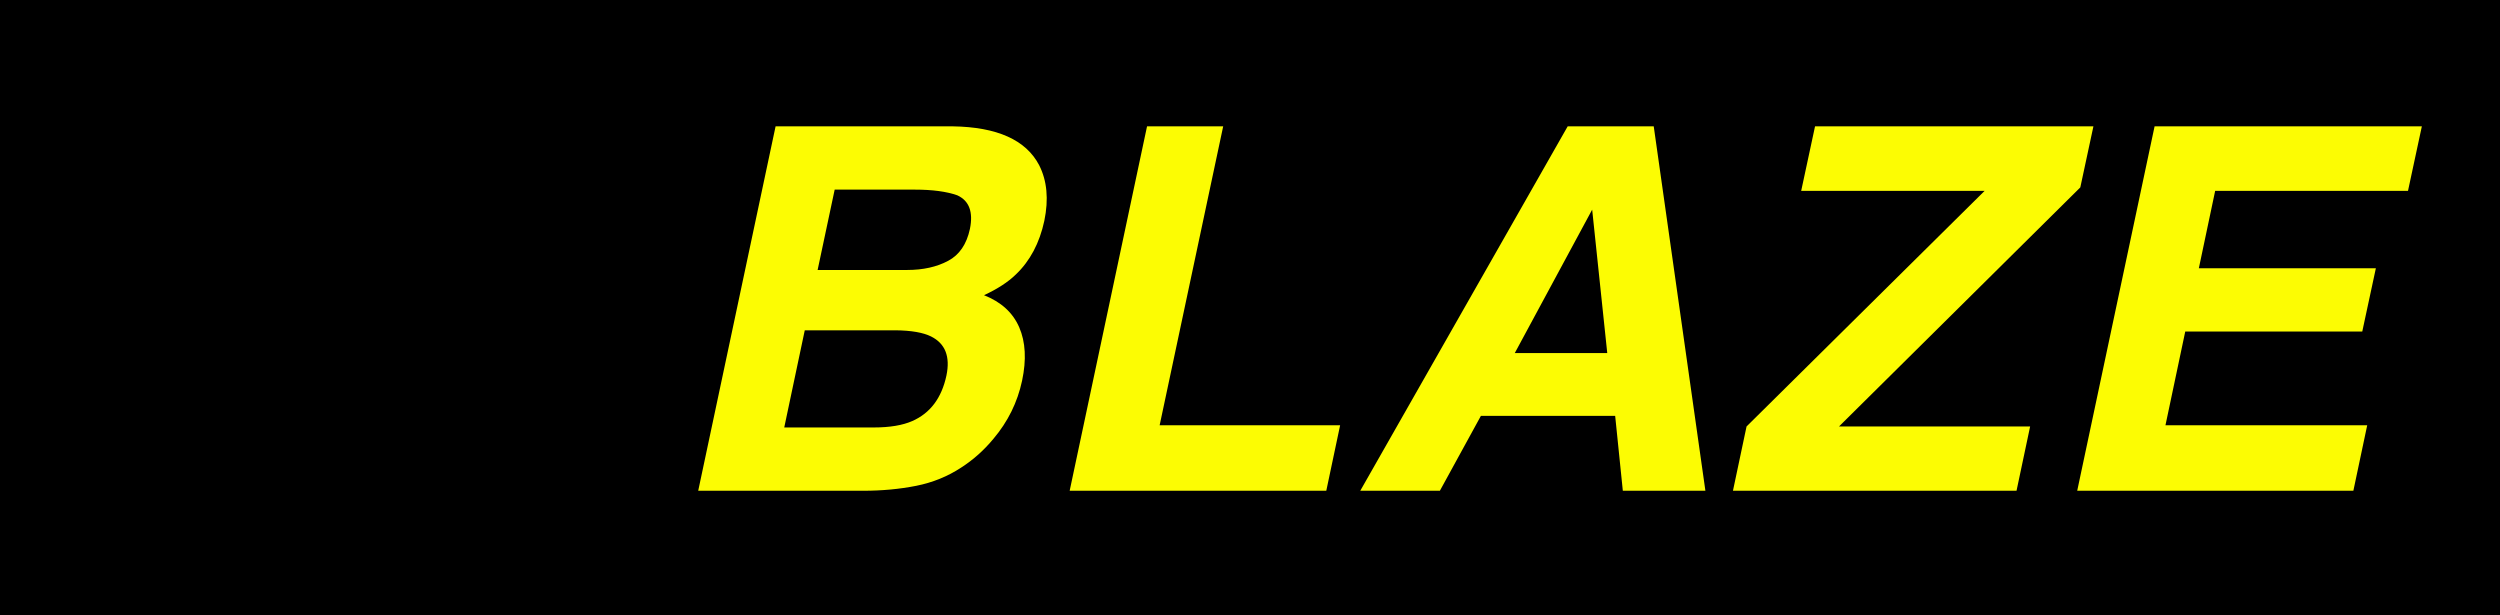 <?xml version="1.0" encoding="utf-8"?>
<svg width="1422px" height="350px" viewBox="0 0 1422 350" version="1.1" xmlns:xlink="http://www.w3.org/1999/xlink" xmlns="http://www.w3.org/2000/svg">
  <rect x="0" y="0" width="1422" height="350" fill="#808080" stroke="none"/>
  <defs>
    <path d="M0 175C0 78.35 78.35 0 175 0C271.65 0 350 78.35 350 175C350 271.65 271.65 350 175 350C78.35 350 0 271.65 0 175Z" id="path_1" />
    <rect width="1920" height="1080" id="artboard_1" />
    <rect width="1422" height="350" id="slice_1" />
    <clipPath id="clip_1">
      <use xlink:href="#slice_1" clip-rule="evenodd" />
    </clipPath>
    <clipPath id="clip_2">
      <use xlink:href="#artboard_1" clip-rule="evenodd" />
    </clipPath>
    <clipPath id="clip_3">
      <use xlink:href="#path_1" />
    </clipPath>
  </defs>
  <g id="Slice-2" clip-path="url(#clip_1)">
    <use xlink:href="#slice_1" stroke="none" fill="none" />
    <g id="Full-HD" clip-path="url(#clip_2)" transform="translate(-227 -488)">
      <use xlink:href="#artboard_1" stroke="none" fill="#000000" />
      <g id="BLAZE" fill="#FCFC03" transform="translate(601.5 529)">
        <path d="M146.672 235.328Q132.469 238.141 116.578 238.141L22.641 238.141L66.656 30.859L167.344 30.859Q205.312 31.422 216.562 52.938Q223.312 66.156 219.516 84.578Q215.438 103.562 203.344 115.094Q196.734 121.562 185.203 126.906Q199.828 132.672 205.242 145.188Q210.656 157.703 206.859 175.562Q202.922 193.984 190.547 208.609Q182.531 218.312 172.266 224.922Q160.734 232.516 146.672 235.328ZM321.25 30.859L285.109 200.875L387.766 200.875L379.891 238.141L233.922 238.141L277.938 30.859L321.25 30.859ZM595.531 238.141L566.141 30.859L517.203 30.859L399.219 238.141L444.5 238.141L467.844 195.531L544.203 195.531L548.562 238.141L595.531 238.141ZM671.531 201.578L780.234 201.578L772.5 238.141L611.203 238.141L618.938 201.578L754.359 67.562L650.016 67.562L657.891 30.859L816.234 30.859L808.781 65.594L671.531 201.578ZM964.094 238.141L971.969 200.875L857.219 200.875L868.469 147.578L969.156 147.578L976.891 111.578L876.203 111.578L885.484 67.562L995.172 67.562L1003.05 30.859L851.031 30.859L807.016 238.141L964.094 238.141ZM164.812 107.359Q174.375 102.297 177.188 89.219Q180.141 74.734 170.016 70.094Q160.875 66.859 145.828 66.859L100.266 66.859L90.562 112.562L141.469 112.562Q155.109 112.562 164.812 107.359ZM487.109 159.812L531.125 78.25L539.703 159.812L487.109 159.812ZM134.859 146.875L83.25 146.875L71.578 202.141L122.484 202.141Q136.125 202.141 144.422 198.484Q159.75 191.734 163.828 172.609Q167.203 156.438 155.109 150.391Q148.359 147.016 134.859 146.875Z" />
      </g>
      <path d="M164.5 16.5L243.9 142.7" id="Line-11" fill="none" fill-rule="evenodd" stroke="#FCFC03" stroke-width="30" stroke-linecap="round" />
      <g id="Ellipse">
        <g clip-path="url(#clip_3)">
          <use xlink:href="#path_1" fill="none" stroke="#FCFC03" stroke-width="60" />
        </g>
      </g>
      <path d="M175 16.5L39.125 256.4" id="Line" fill="none" fill-rule="evenodd" stroke="#FCFC03" stroke-width="30" stroke-linecap="round" />
      <path d="M243.5 142.7L107.1 142.7" id="Line-3" fill="none" fill-rule="evenodd" stroke="#FCFC03" stroke-width="30" stroke-linecap="round" />
      <path d="M107.1 142.7L309.5 256.8" id="Line-4" fill="none" fill-rule="evenodd" stroke="#FCFC03" stroke-width="30" stroke-linecap="round" />
      <path d="M38 256.8L309.5 256.8" id="Line-5" fill="none" fill-rule="evenodd" stroke="#FCFC03" stroke-width="30" stroke-linecap="round" />
    </g>
  </g>
</svg>